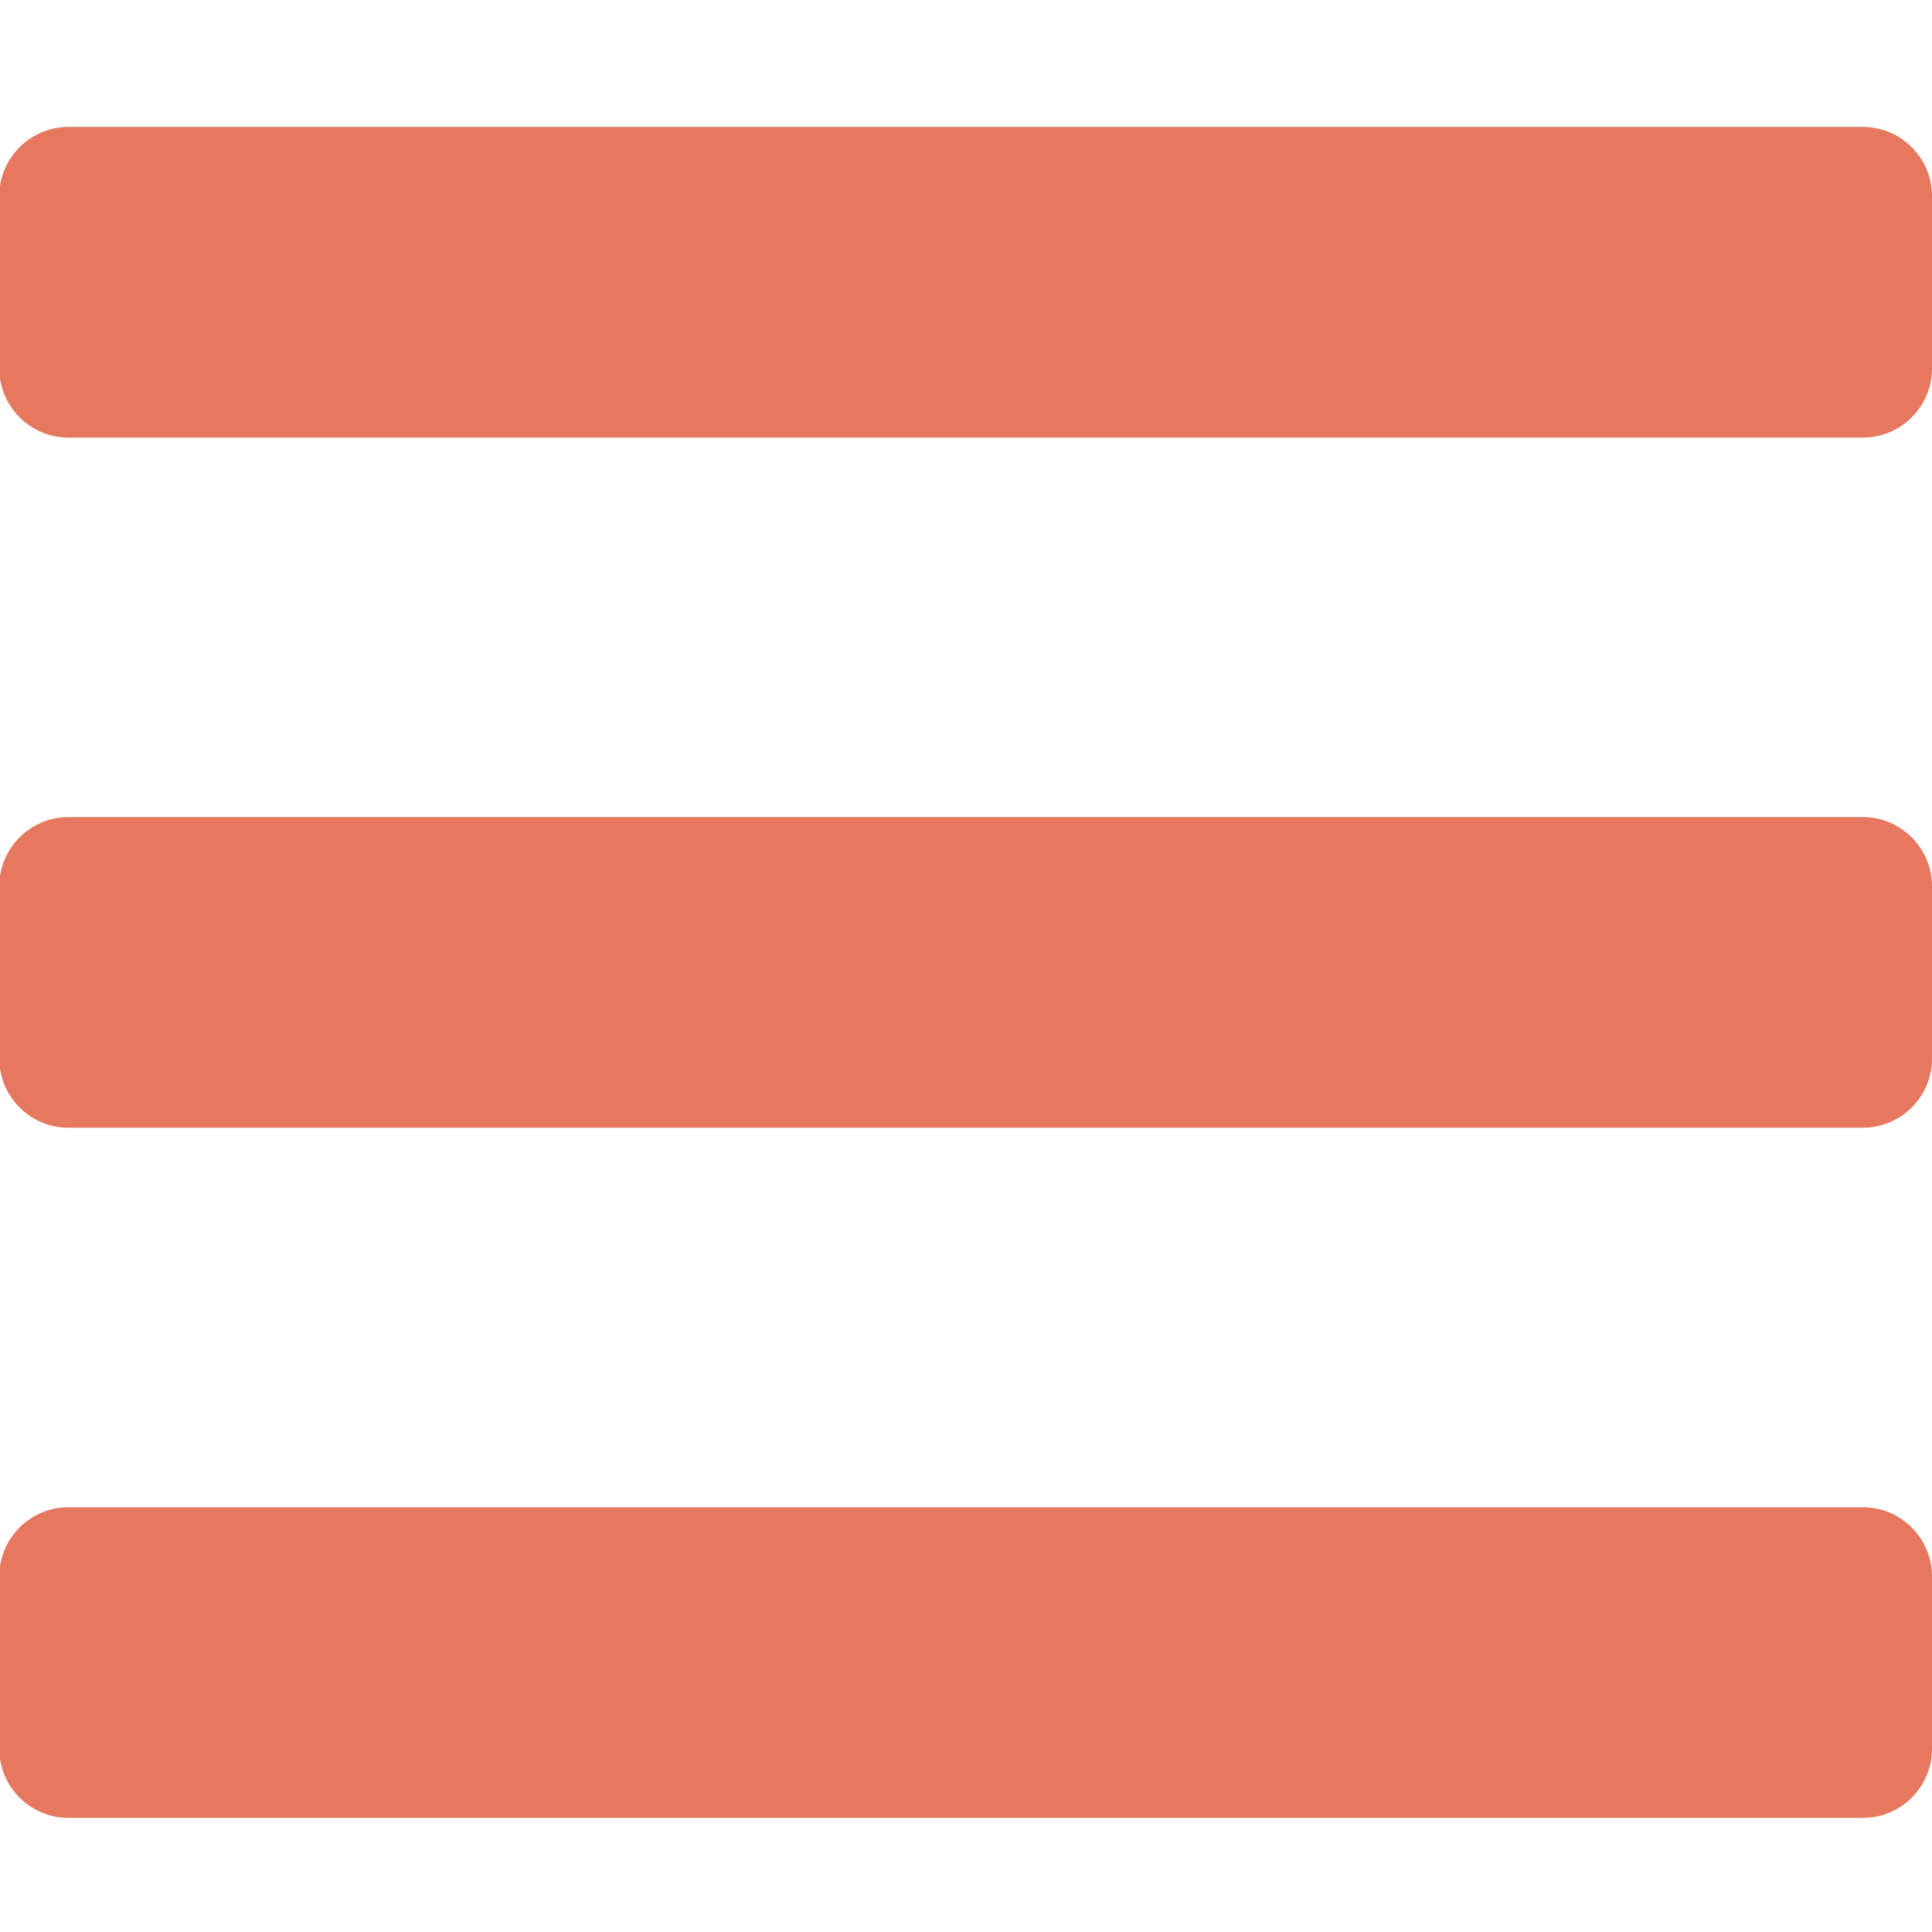 <?xml version="1.0" encoding="utf-8"?>
<!-- Generator: Adobe Illustrator 21.1.0, SVG Export Plug-In . SVG Version: 6.00 Build 0)  -->
<svg version="1.1" id="Layer_1" xmlns="http://www.w3.org/2000/svg" xmlns:xlink="http://www.w3.org/1999/xlink" x="0px" y="0px"
	 viewBox="0 0 286.1 286.1" style="enable-background:new 0 0 286.1 286.1;" xml:space="preserve">
<style type="text/css">
	.st0{fill:#E5785E;}
</style>
<path class="st0" d="M10.1,64.8h265.8c5.6,0,10.2-4.6,10.2-10.2V29c0-5.6-4.6-10.2-10.2-10.2H10.1C4.5,18.8-0.1,23.4-0.1,29v25.6
	C-0.1,60.2,4.5,64.8,10.1,64.8z M10.1,167h265.8c5.6,0,10.2-4.6,10.2-10.2v-25.6c0-5.6-4.6-10.2-10.2-10.2H10.1
	c-5.6,0-10.2,4.6-10.2,10.2v25.6C-0.1,162.4,4.5,167,10.1,167z M10.1,269.2h265.8c5.6,0,10.2-4.6,10.2-10.2v-25.6
	c0-5.6-4.6-10.2-10.2-10.2H10.1c-5.6,0-10.2,4.6-10.2,10.2V259C-0.1,264.6,4.5,269.2,10.1,269.2z"/>
</svg>
